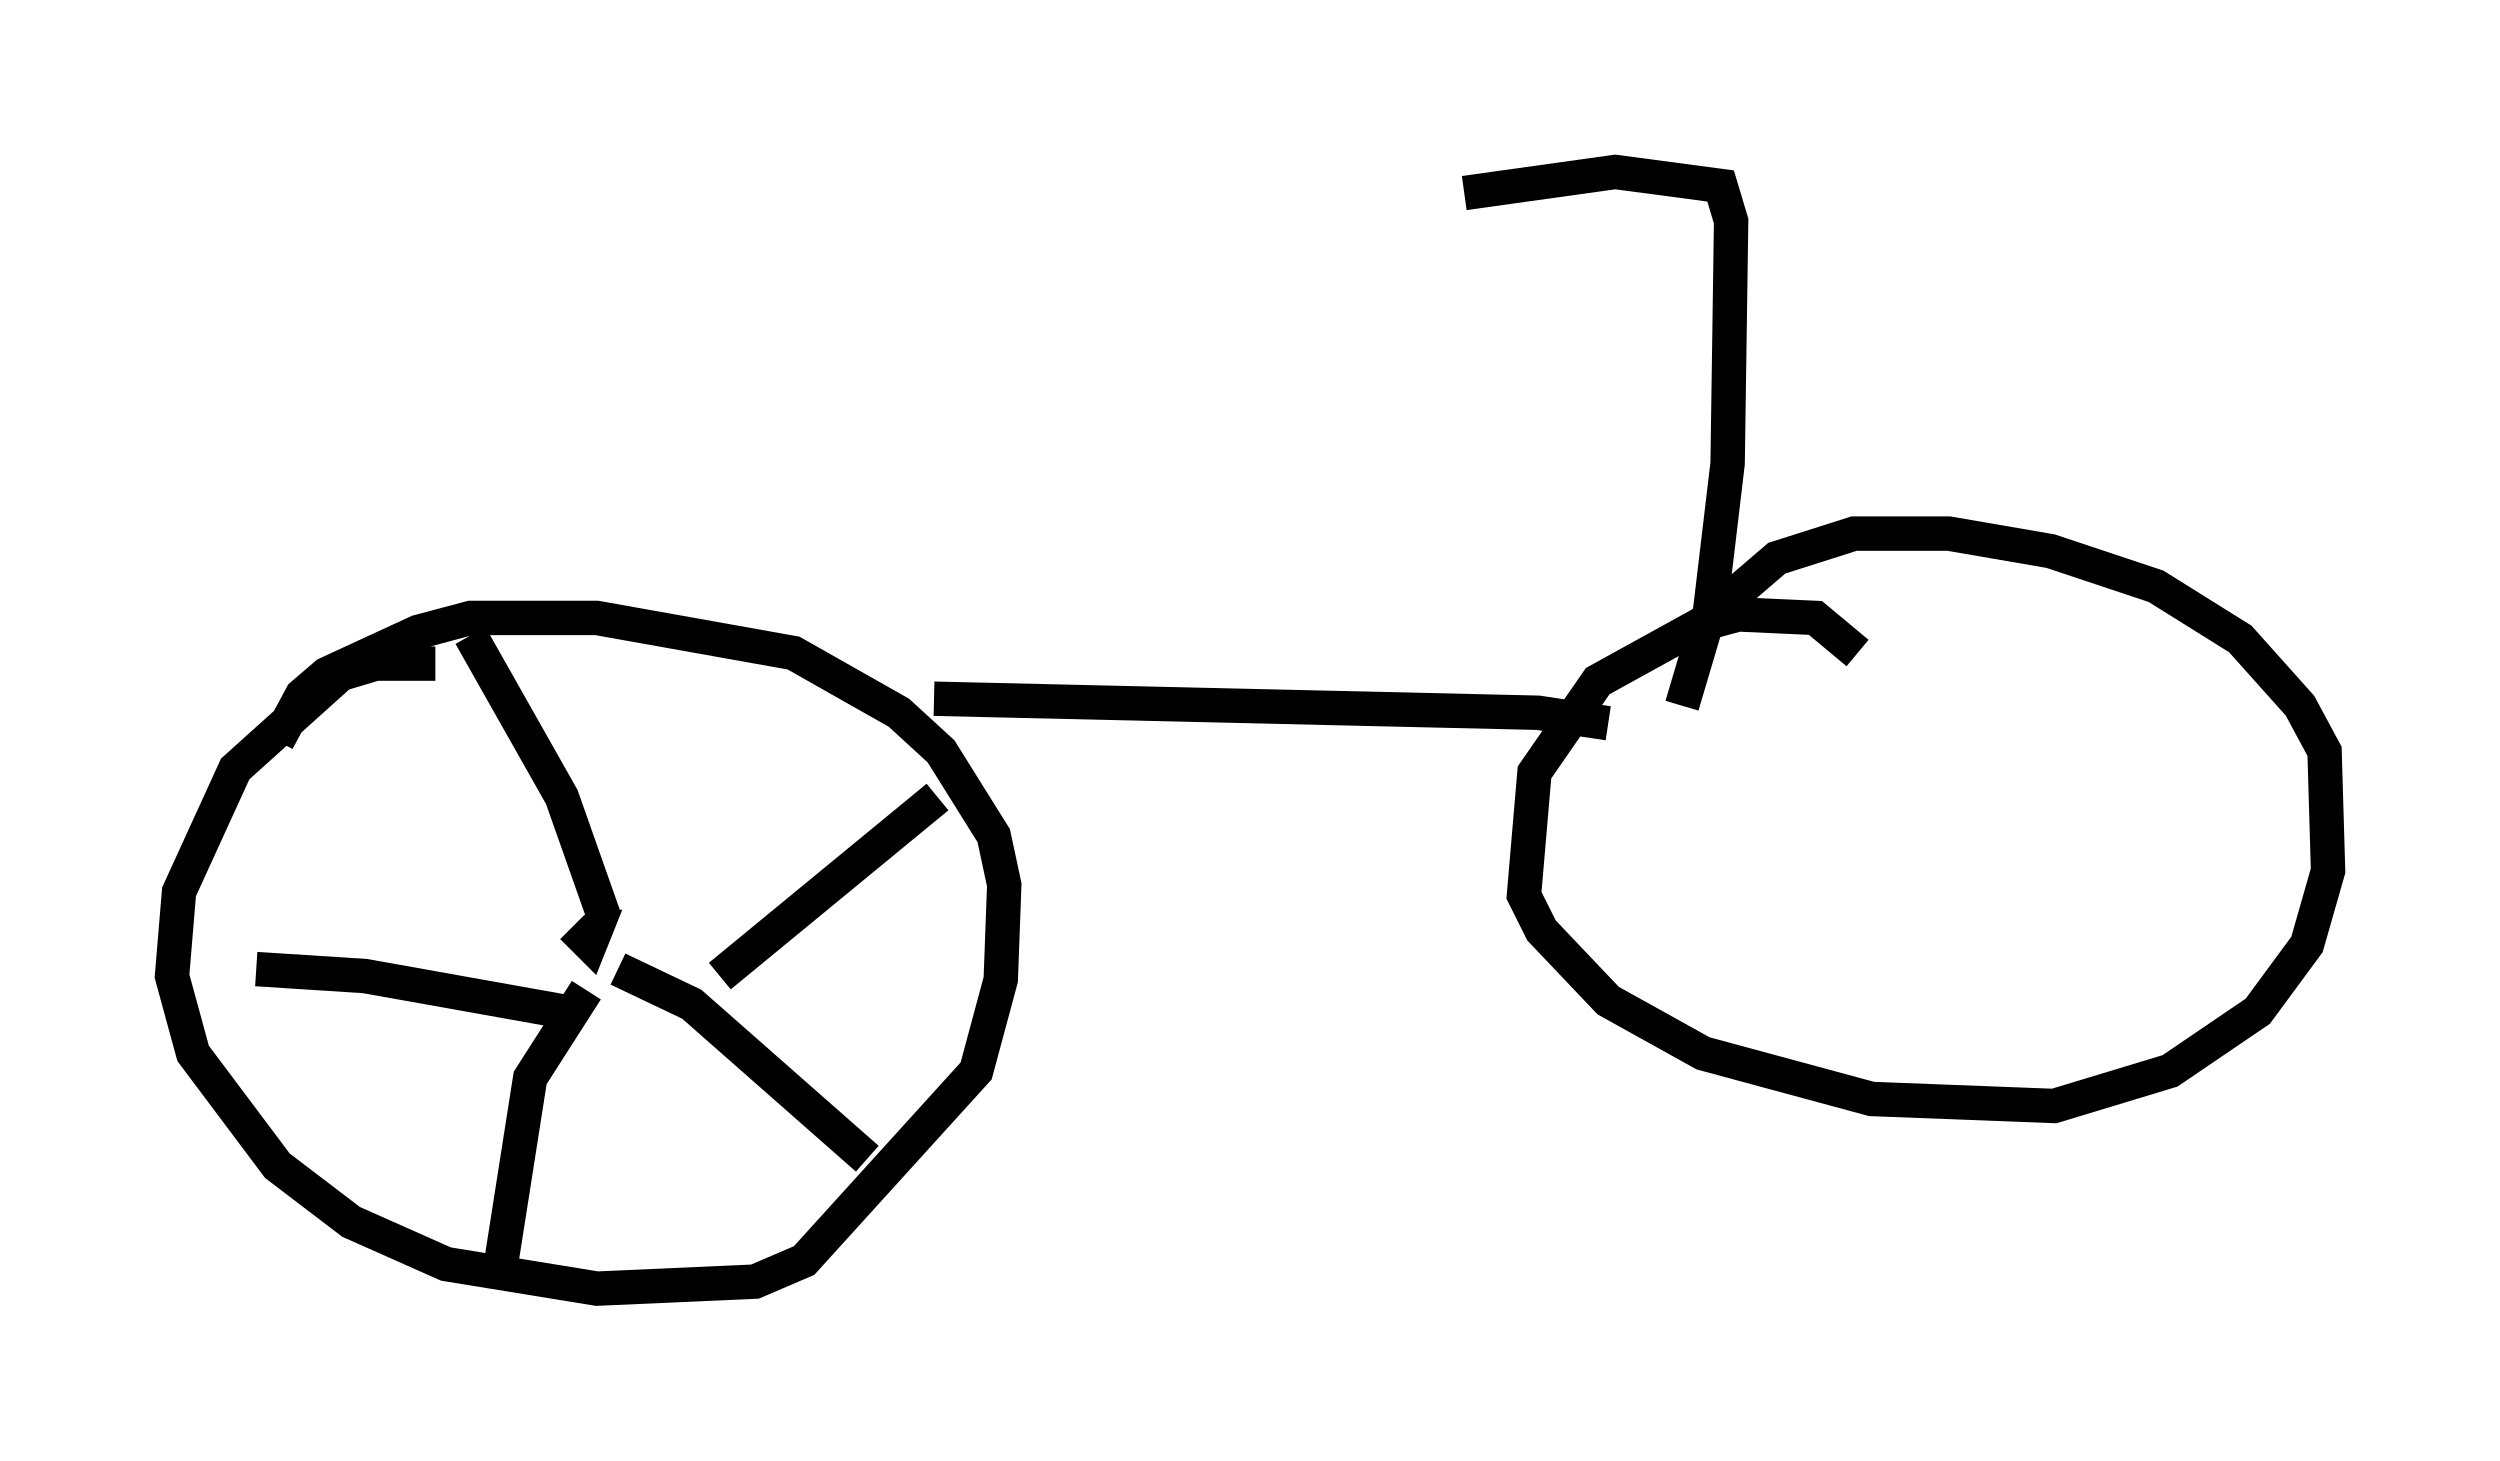 <?xml version="1.0" encoding="utf-8" ?>
<svg baseProfile="full" height="42.463" version="1.1" width="72.68" xmlns="http://www.w3.org/2000/svg" xmlns:ev="http://www.w3.org/2001/xml-events" xmlns:xlink="http://www.w3.org/1999/xlink"><defs /><rect fill="white" height="42.463" width="72.68" x="0" y="0" /><path d="M14.188, 20.211 m-1.531, -0.919 l-1.735, 0.0 -1.021, 0.306 l-3.063, 2.756 -1.633, 3.573 l-0.204, 2.45 0.613, 2.246 l2.45, 3.267 2.144, 1.633 l2.756, 1.225 4.39, 0.715 l4.594, -0.204 1.429, -0.613 l5.002, -5.513 0.715, -2.654 l0.102, -2.756 -0.306, -1.429 l-1.531, -2.45 -1.225, -1.123 l-3.063, -1.735 -5.717, -1.021 l-3.675, 0.0 -1.531, 0.408 l-2.654, 1.225 -0.715, 0.613 l-0.715, 1.327 m19.09, -1.225 l17.559, 0.408 2.042, 0.306 m7.248, -2.042 l-1.225, -1.021 -2.246, -0.102 l-1.123, 0.306 -2.96, 1.633 l-1.838, 2.654 -0.306, 3.573 l0.51, 1.021 1.94, 2.042 l2.756, 1.531 4.9, 1.327 l5.308, 0.204 3.369, -1.021 l2.552, -1.735 1.429, -1.94 l0.613, -2.144 -0.102, -3.471 l-0.715, -1.327 -1.735, -1.94 l-2.45, -1.531 -3.063, -1.021 l-2.96, -0.51 -2.756, 0.0 l-2.246, 0.715 -1.429, 1.225 m-1.327, 3.063 l0.817, -2.756 0.51, -4.288 l0.102, -7.044 -0.306, -1.021 l-3.063, -0.408 -4.39, 0.613 m-25.929, 21.336 l0.51, 0.51 0.204, -0.51 l-0.306, 0.0 m0.51, -0.306 l-1.225, -3.471 -2.654, -4.696 m7.248, 9.902 l6.329, -5.206 m-9.29, 5.002 l2.144, 1.021 5.104, 4.492 m-8.167, -4.9 l-1.633, 2.552 -0.817, 5.206 m1.735, -7.146 l-5.717, -1.021 -3.165, -0.204 " fill="none" stroke="black" stroke-width="1" /></svg>